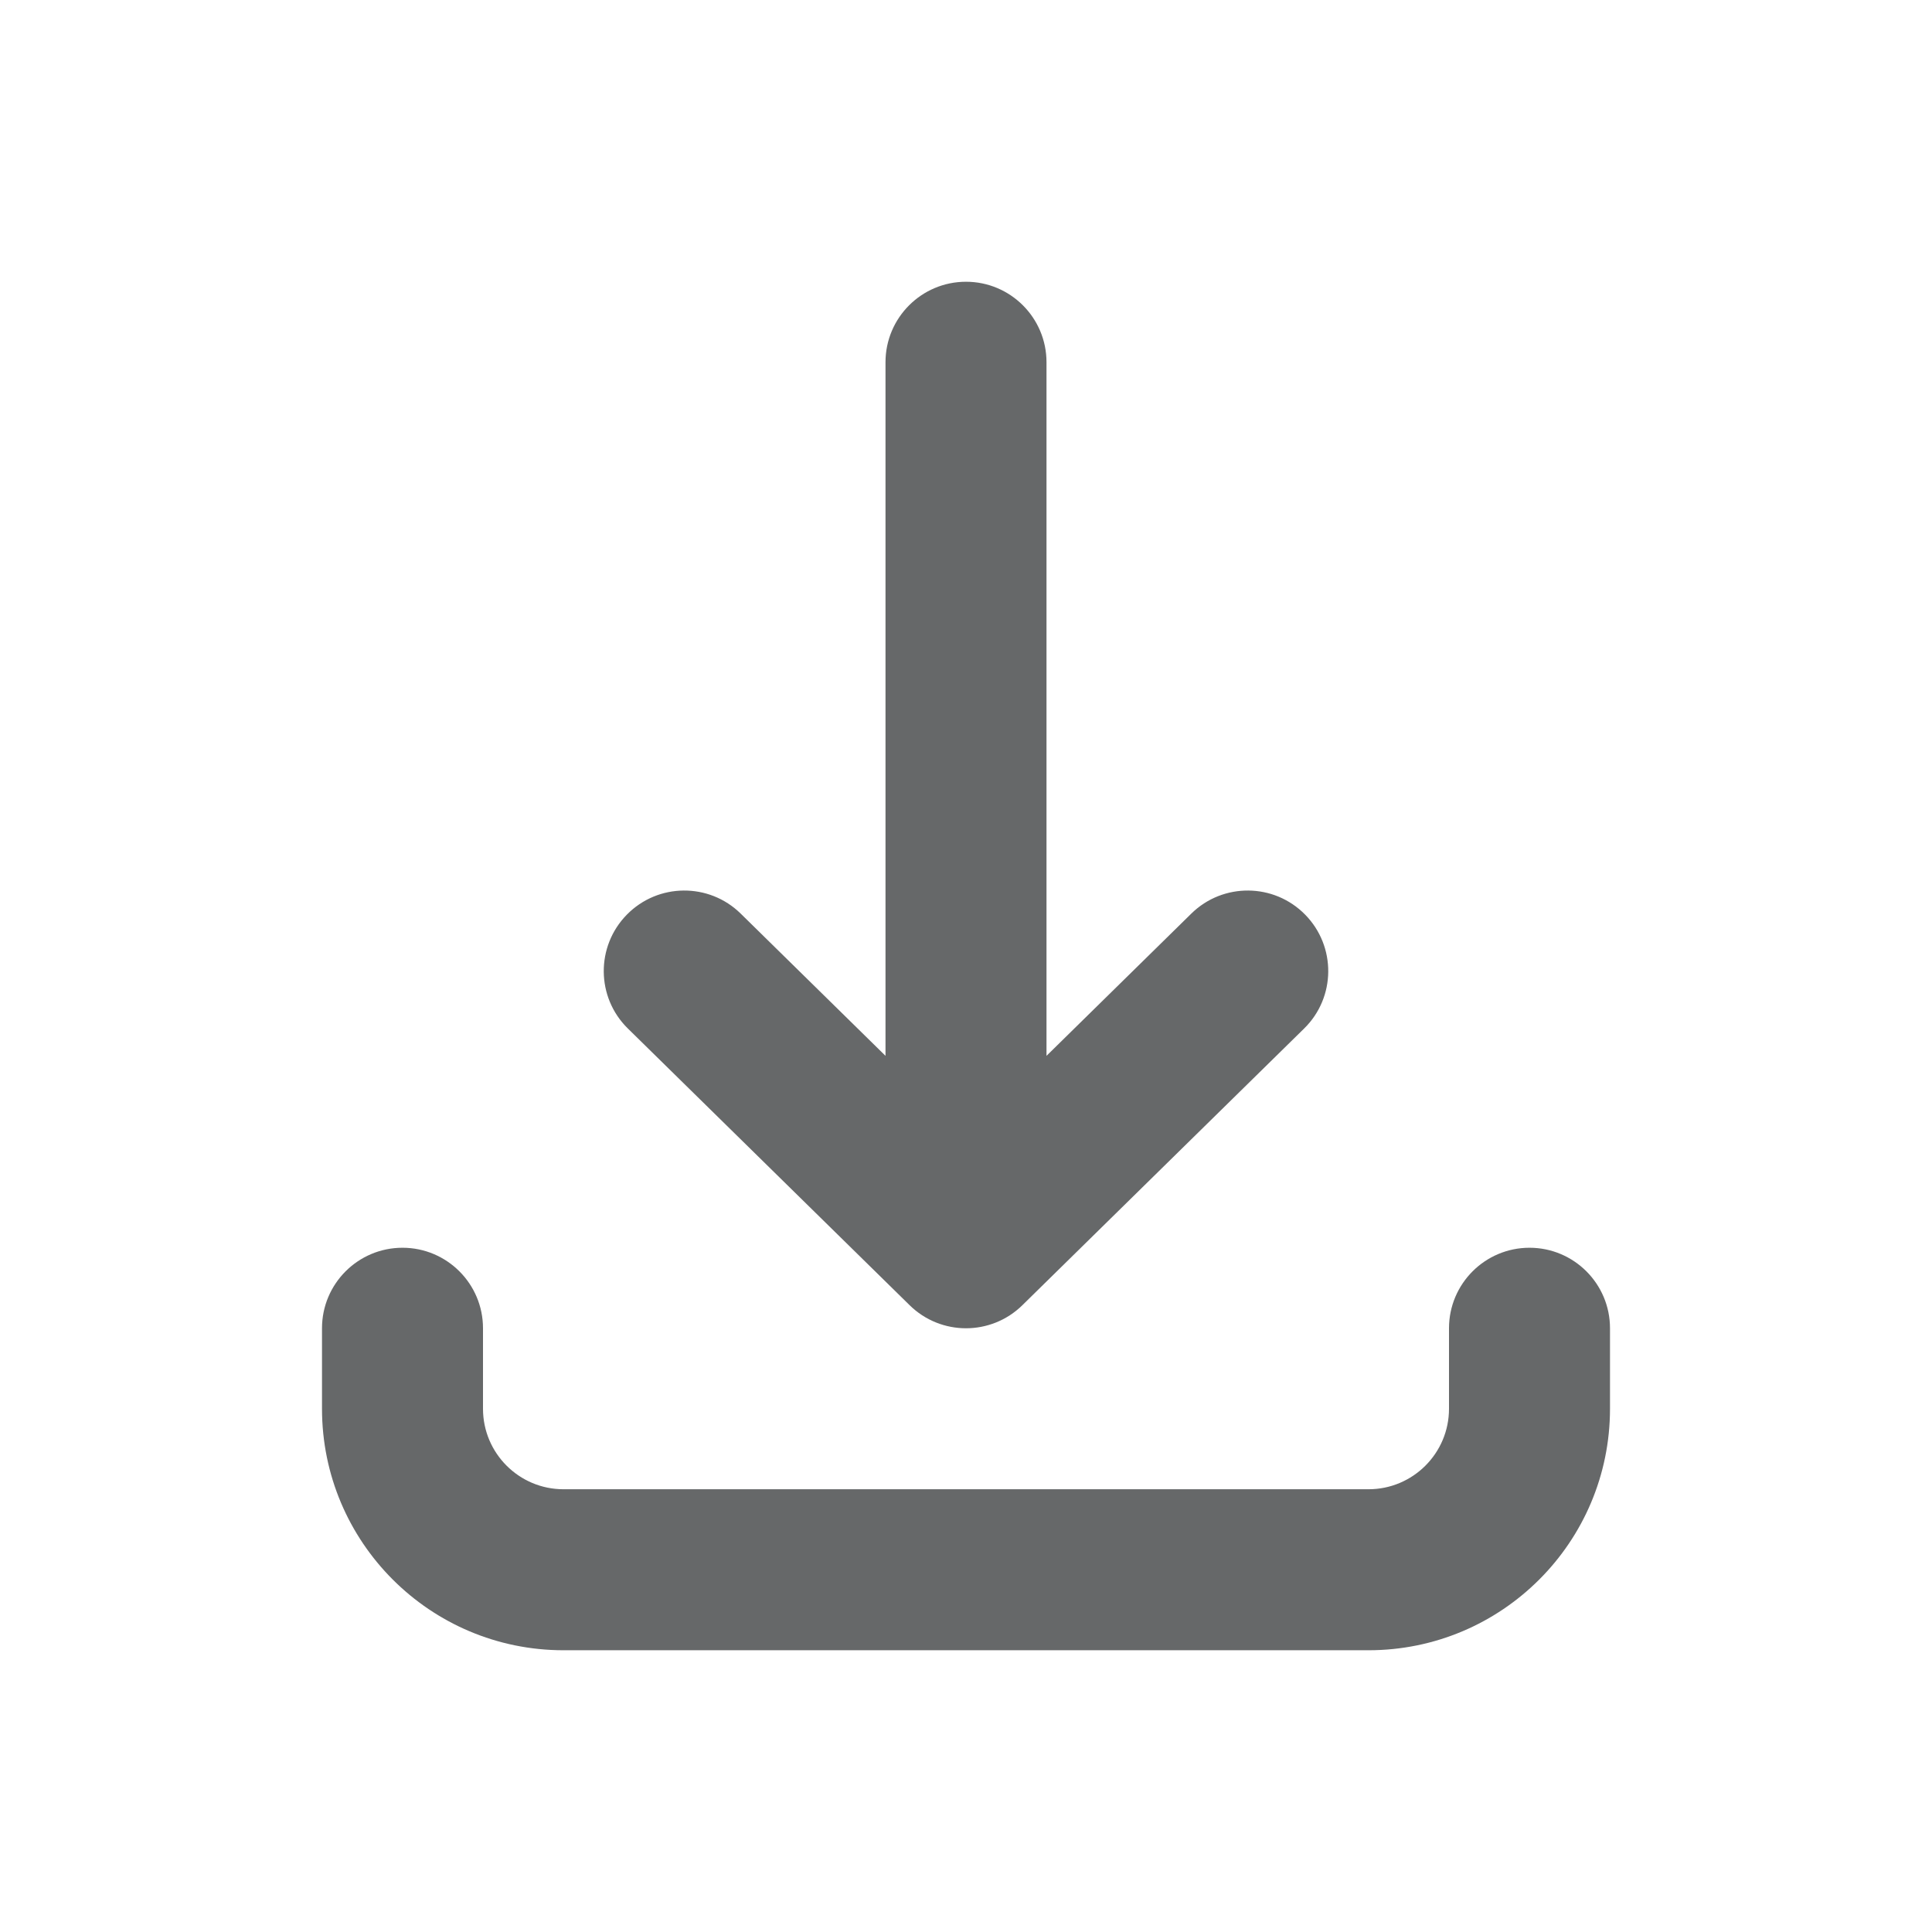 <svg width="24" height="24" viewBox="0 0 24 24" fill="none" xmlns="http://www.w3.org/2000/svg">
<path fill-rule="evenodd" clip-rule="evenodd" d="M5 15.5C5.552 15.5 6 15.948 6 16.5V17.5C6 18.052 6.448 18.5 7 18.5L17 18.5C17.552 18.5 18 18.052 18 17.5V16.5C18 15.948 18.448 15.5 19 15.5C19.552 15.5 20 15.948 20 16.5V17.5C20 19.157 18.657 20.5 17 20.5L7 20.5C5.343 20.5 4 19.157 4 17.5V16.5C4 15.948 4.448 15.5 5 15.5Z" fill="#666869"/>
<path fill-rule="evenodd" clip-rule="evenodd" d="M7.787 11.362C8.174 10.968 8.807 10.962 9.201 11.349L11 13.116L11 4.5C11 3.948 11.448 3.5 12 3.5C12.552 3.5 13 3.948 13 4.5L13 13.116L14.799 11.349C15.193 10.962 15.826 10.968 16.213 11.362C16.6 11.756 16.595 12.389 16.201 12.776L12.701 16.213C12.312 16.596 11.688 16.596 11.299 16.213L7.799 12.776C7.405 12.389 7.4 11.756 7.787 11.362Z" fill="#666869"/>
</svg>
